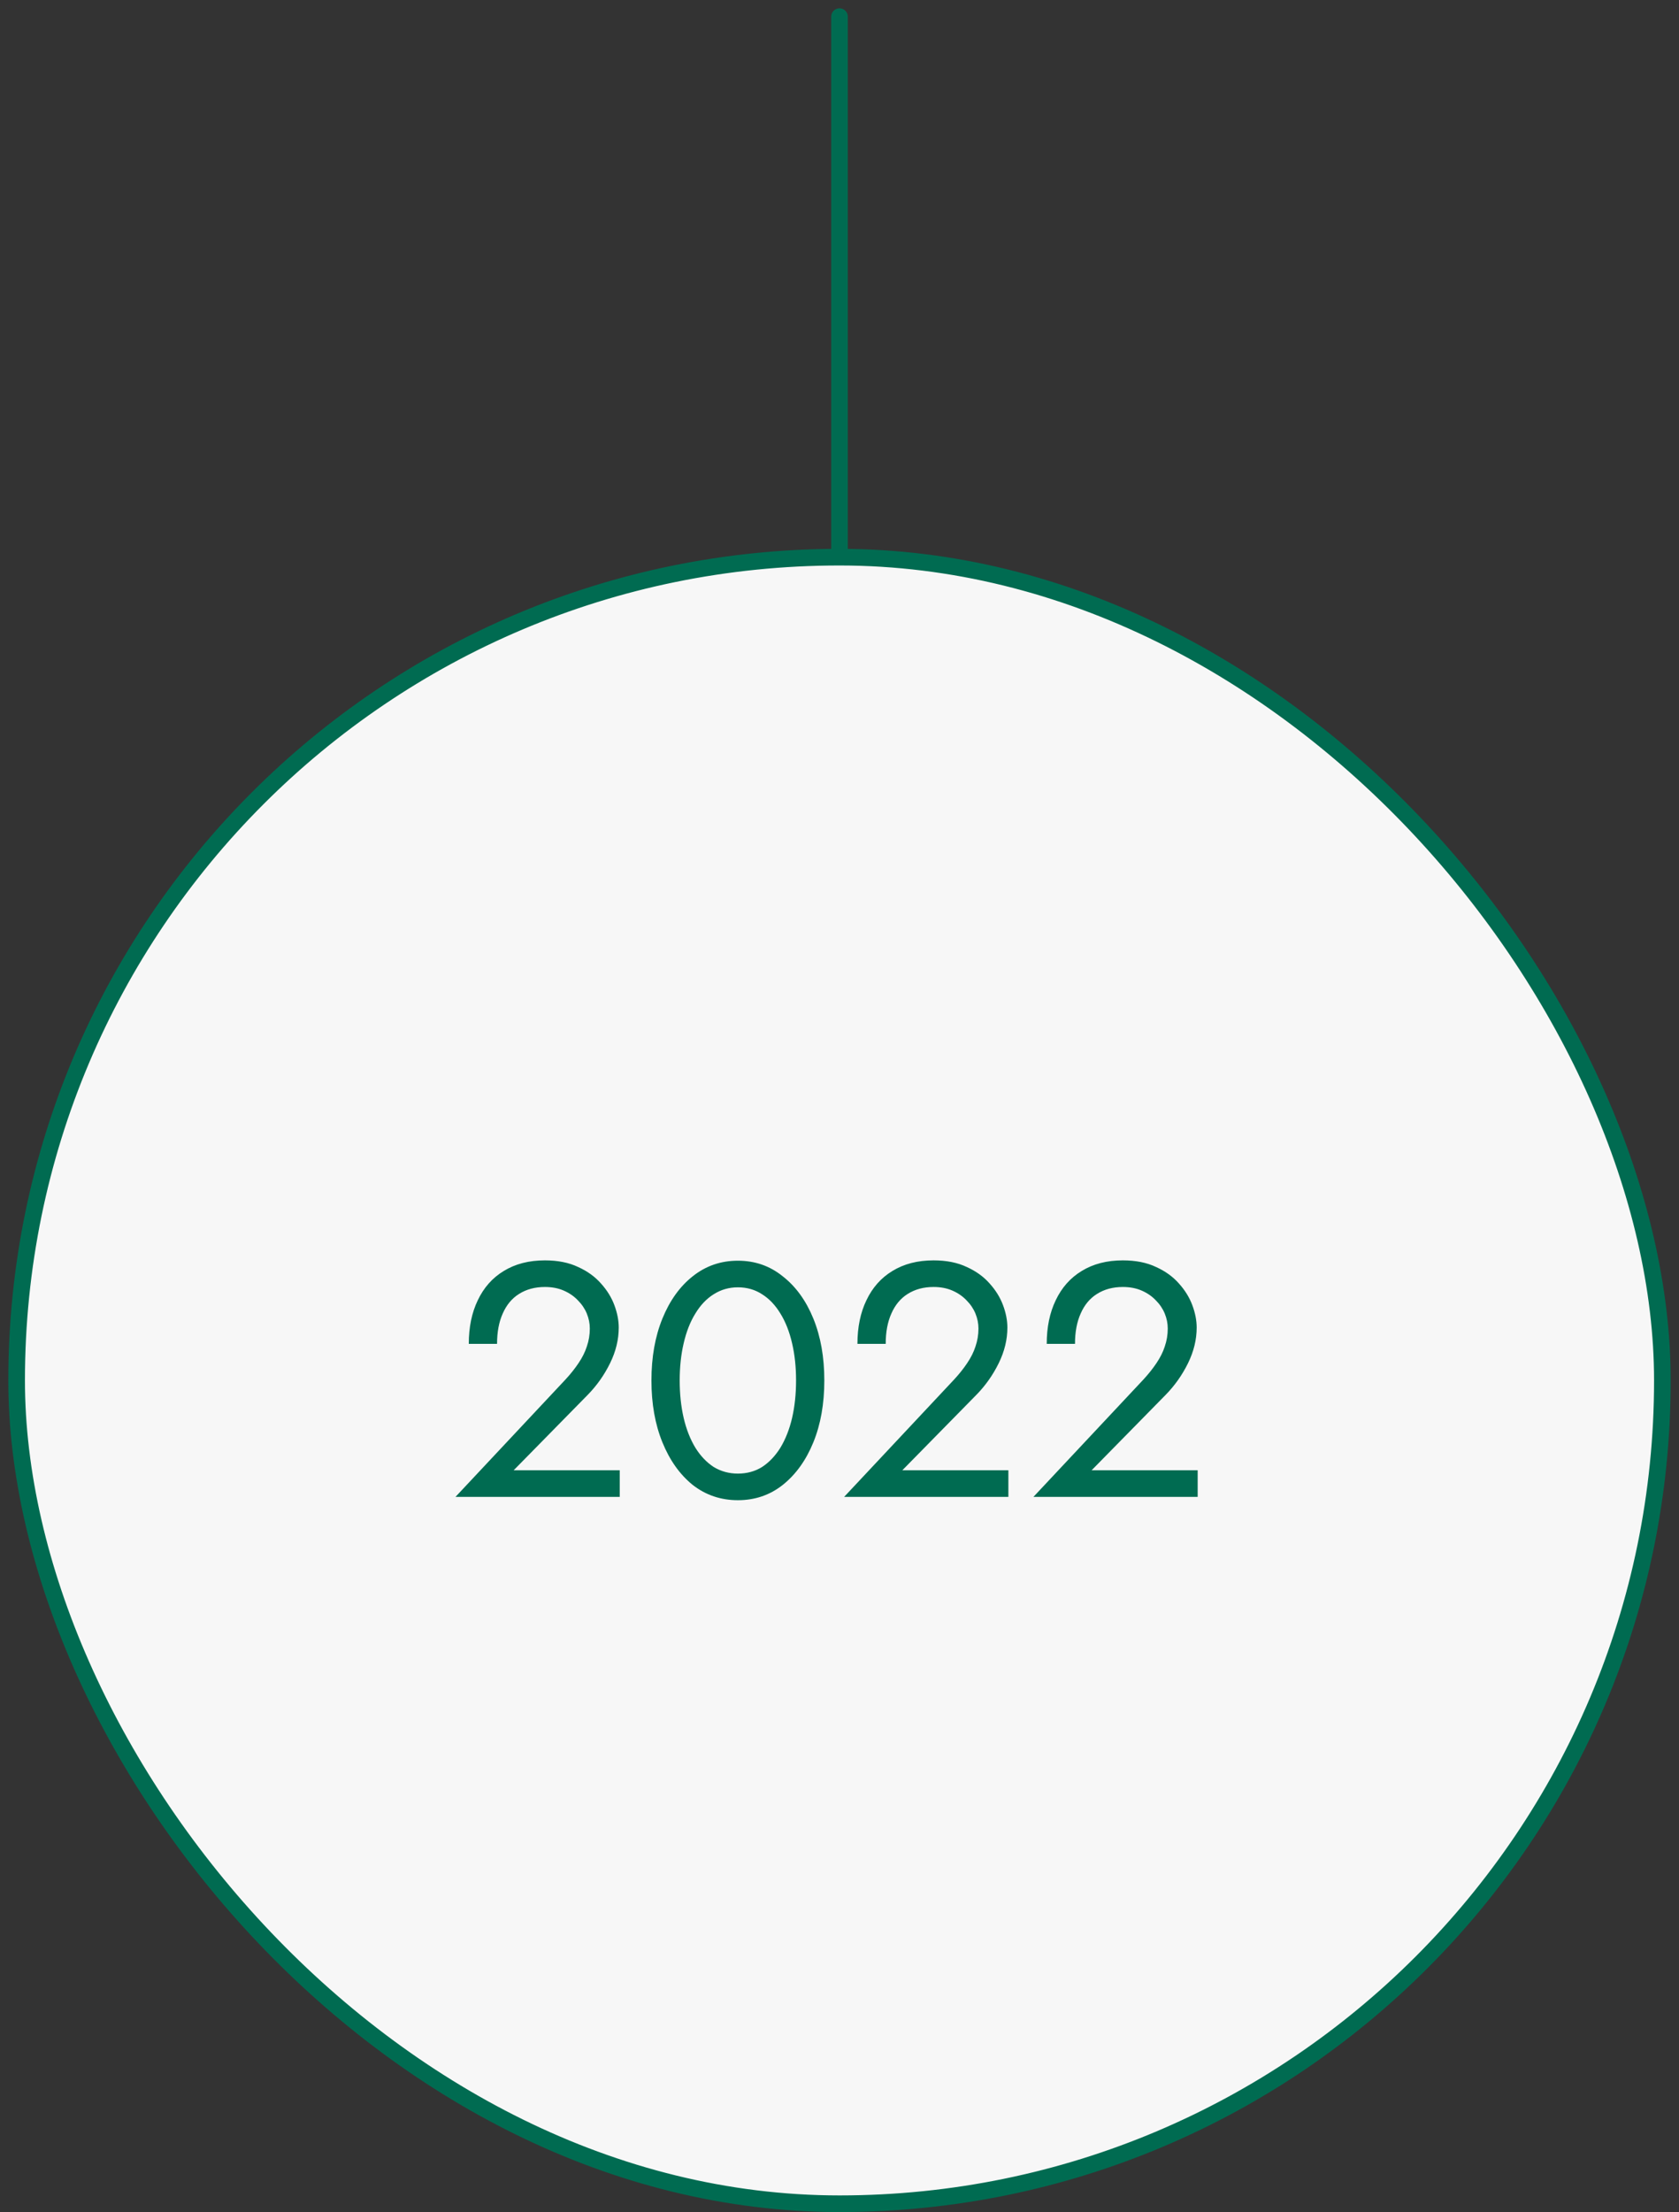 <svg width="101" height="133" viewBox="0 0 101 133" fill="none" xmlns="http://www.w3.org/2000/svg">
<rect x="0" y="0" width="101" height="133" fill="#333333" stroke="none"/>
<path d="M50.5 1L50.5 61" stroke="#006B51" stroke-linecap="round"/>
<rect x="1" y="33.5" width="99" height="99" rx="49.5" fill="#F7F7F7"/>
<path d="M27.4 90H37.28V88.4H30.9L35.36 83.86C35.907 83.3 36.353 82.667 36.7 81.96C37.047 81.253 37.22 80.54 37.22 79.82C37.22 79.393 37.133 78.947 36.96 78.48C36.787 78.013 36.52 77.58 36.16 77.18C35.8 76.767 35.34 76.433 34.78 76.18C34.22 75.913 33.553 75.78 32.78 75.78C31.82 75.78 30.993 75.993 30.3 76.42C29.62 76.833 29.1 77.42 28.74 78.18C28.38 78.927 28.2 79.8 28.2 80.8H29.9C29.9 80.093 30.013 79.487 30.24 78.98C30.467 78.46 30.793 78.067 31.22 77.8C31.66 77.52 32.18 77.38 32.78 77.38C33.207 77.38 33.587 77.453 33.92 77.6C34.253 77.747 34.533 77.94 34.76 78.18C35 78.42 35.18 78.687 35.3 78.98C35.42 79.273 35.48 79.573 35.48 79.88C35.48 80.253 35.42 80.613 35.3 80.96C35.193 81.293 35.027 81.627 34.8 81.96C34.587 82.28 34.327 82.607 34.02 82.94L27.4 90ZM40.887 83C40.887 82.187 40.967 81.44 41.127 80.76C41.287 80.067 41.52 79.473 41.827 78.98C42.133 78.473 42.5 78.087 42.927 77.82C43.367 77.54 43.853 77.4 44.387 77.4C44.933 77.4 45.42 77.54 45.847 77.82C46.273 78.087 46.64 78.473 46.947 78.98C47.253 79.473 47.487 80.067 47.647 80.76C47.807 81.44 47.887 82.187 47.887 83C47.887 83.813 47.807 84.567 47.647 85.26C47.487 85.94 47.253 86.533 46.947 87.04C46.64 87.533 46.273 87.92 45.847 88.2C45.42 88.467 44.933 88.6 44.387 88.6C43.853 88.6 43.367 88.467 42.927 88.2C42.5 87.92 42.133 87.533 41.827 87.04C41.52 86.533 41.287 85.94 41.127 85.26C40.967 84.567 40.887 83.813 40.887 83ZM39.187 83C39.187 84.4 39.407 85.64 39.847 86.72C40.287 87.8 40.893 88.653 41.667 89.28C42.453 89.893 43.36 90.2 44.387 90.2C45.413 90.2 46.313 89.893 47.087 89.28C47.873 88.653 48.487 87.8 48.927 86.72C49.367 85.64 49.587 84.4 49.587 83C49.587 81.6 49.367 80.36 48.927 79.28C48.487 78.2 47.873 77.353 47.087 76.74C46.313 76.113 45.413 75.8 44.387 75.8C43.36 75.8 42.453 76.113 41.667 76.74C40.893 77.353 40.287 78.2 39.847 79.28C39.407 80.36 39.187 81.6 39.187 83ZM50.779 90H60.659V88.4H54.279L58.739 83.86C59.286 83.3 59.732 82.667 60.079 81.96C60.426 81.253 60.599 80.54 60.599 79.82C60.599 79.393 60.512 78.947 60.339 78.48C60.166 78.013 59.899 77.58 59.539 77.18C59.179 76.767 58.719 76.433 58.159 76.18C57.599 75.913 56.932 75.78 56.159 75.78C55.199 75.78 54.372 75.993 53.679 76.42C52.999 76.833 52.479 77.42 52.119 78.18C51.759 78.927 51.579 79.8 51.579 80.8H53.279C53.279 80.093 53.392 79.487 53.619 78.98C53.846 78.46 54.172 78.067 54.599 77.8C55.039 77.52 55.559 77.38 56.159 77.38C56.586 77.38 56.966 77.453 57.299 77.6C57.632 77.747 57.912 77.94 58.139 78.18C58.379 78.42 58.559 78.687 58.679 78.98C58.799 79.273 58.859 79.573 58.859 79.88C58.859 80.253 58.799 80.613 58.679 80.96C58.572 81.293 58.406 81.627 58.179 81.96C57.966 82.28 57.706 82.607 57.399 82.94L50.779 90ZM62.166 90H72.046V88.4H65.666L70.126 83.86C70.672 83.3 71.119 82.667 71.466 81.96C71.812 81.253 71.986 80.54 71.986 79.82C71.986 79.393 71.899 78.947 71.726 78.48C71.552 78.013 71.286 77.58 70.926 77.18C70.566 76.767 70.106 76.433 69.546 76.18C68.986 75.913 68.319 75.78 67.546 75.78C66.586 75.78 65.759 75.993 65.066 76.42C64.386 76.833 63.866 77.42 63.506 78.18C63.146 78.927 62.966 79.8 62.966 80.8H64.666C64.666 80.093 64.779 79.487 65.006 78.98C65.232 78.46 65.559 78.067 65.986 77.8C66.426 77.52 66.946 77.38 67.546 77.38C67.972 77.38 68.352 77.453 68.686 77.6C69.019 77.747 69.299 77.94 69.526 78.18C69.766 78.42 69.946 78.687 70.066 78.98C70.186 79.273 70.246 79.573 70.246 79.88C70.246 80.253 70.186 80.613 70.066 80.96C69.959 81.293 69.792 81.627 69.566 81.96C69.352 82.28 69.092 82.607 68.786 82.94L62.166 90Z" fill="#006B51"/>
<rect x="1" y="33.5" width="99" height="99" rx="49.5" stroke="#006B51"/>
</svg>
